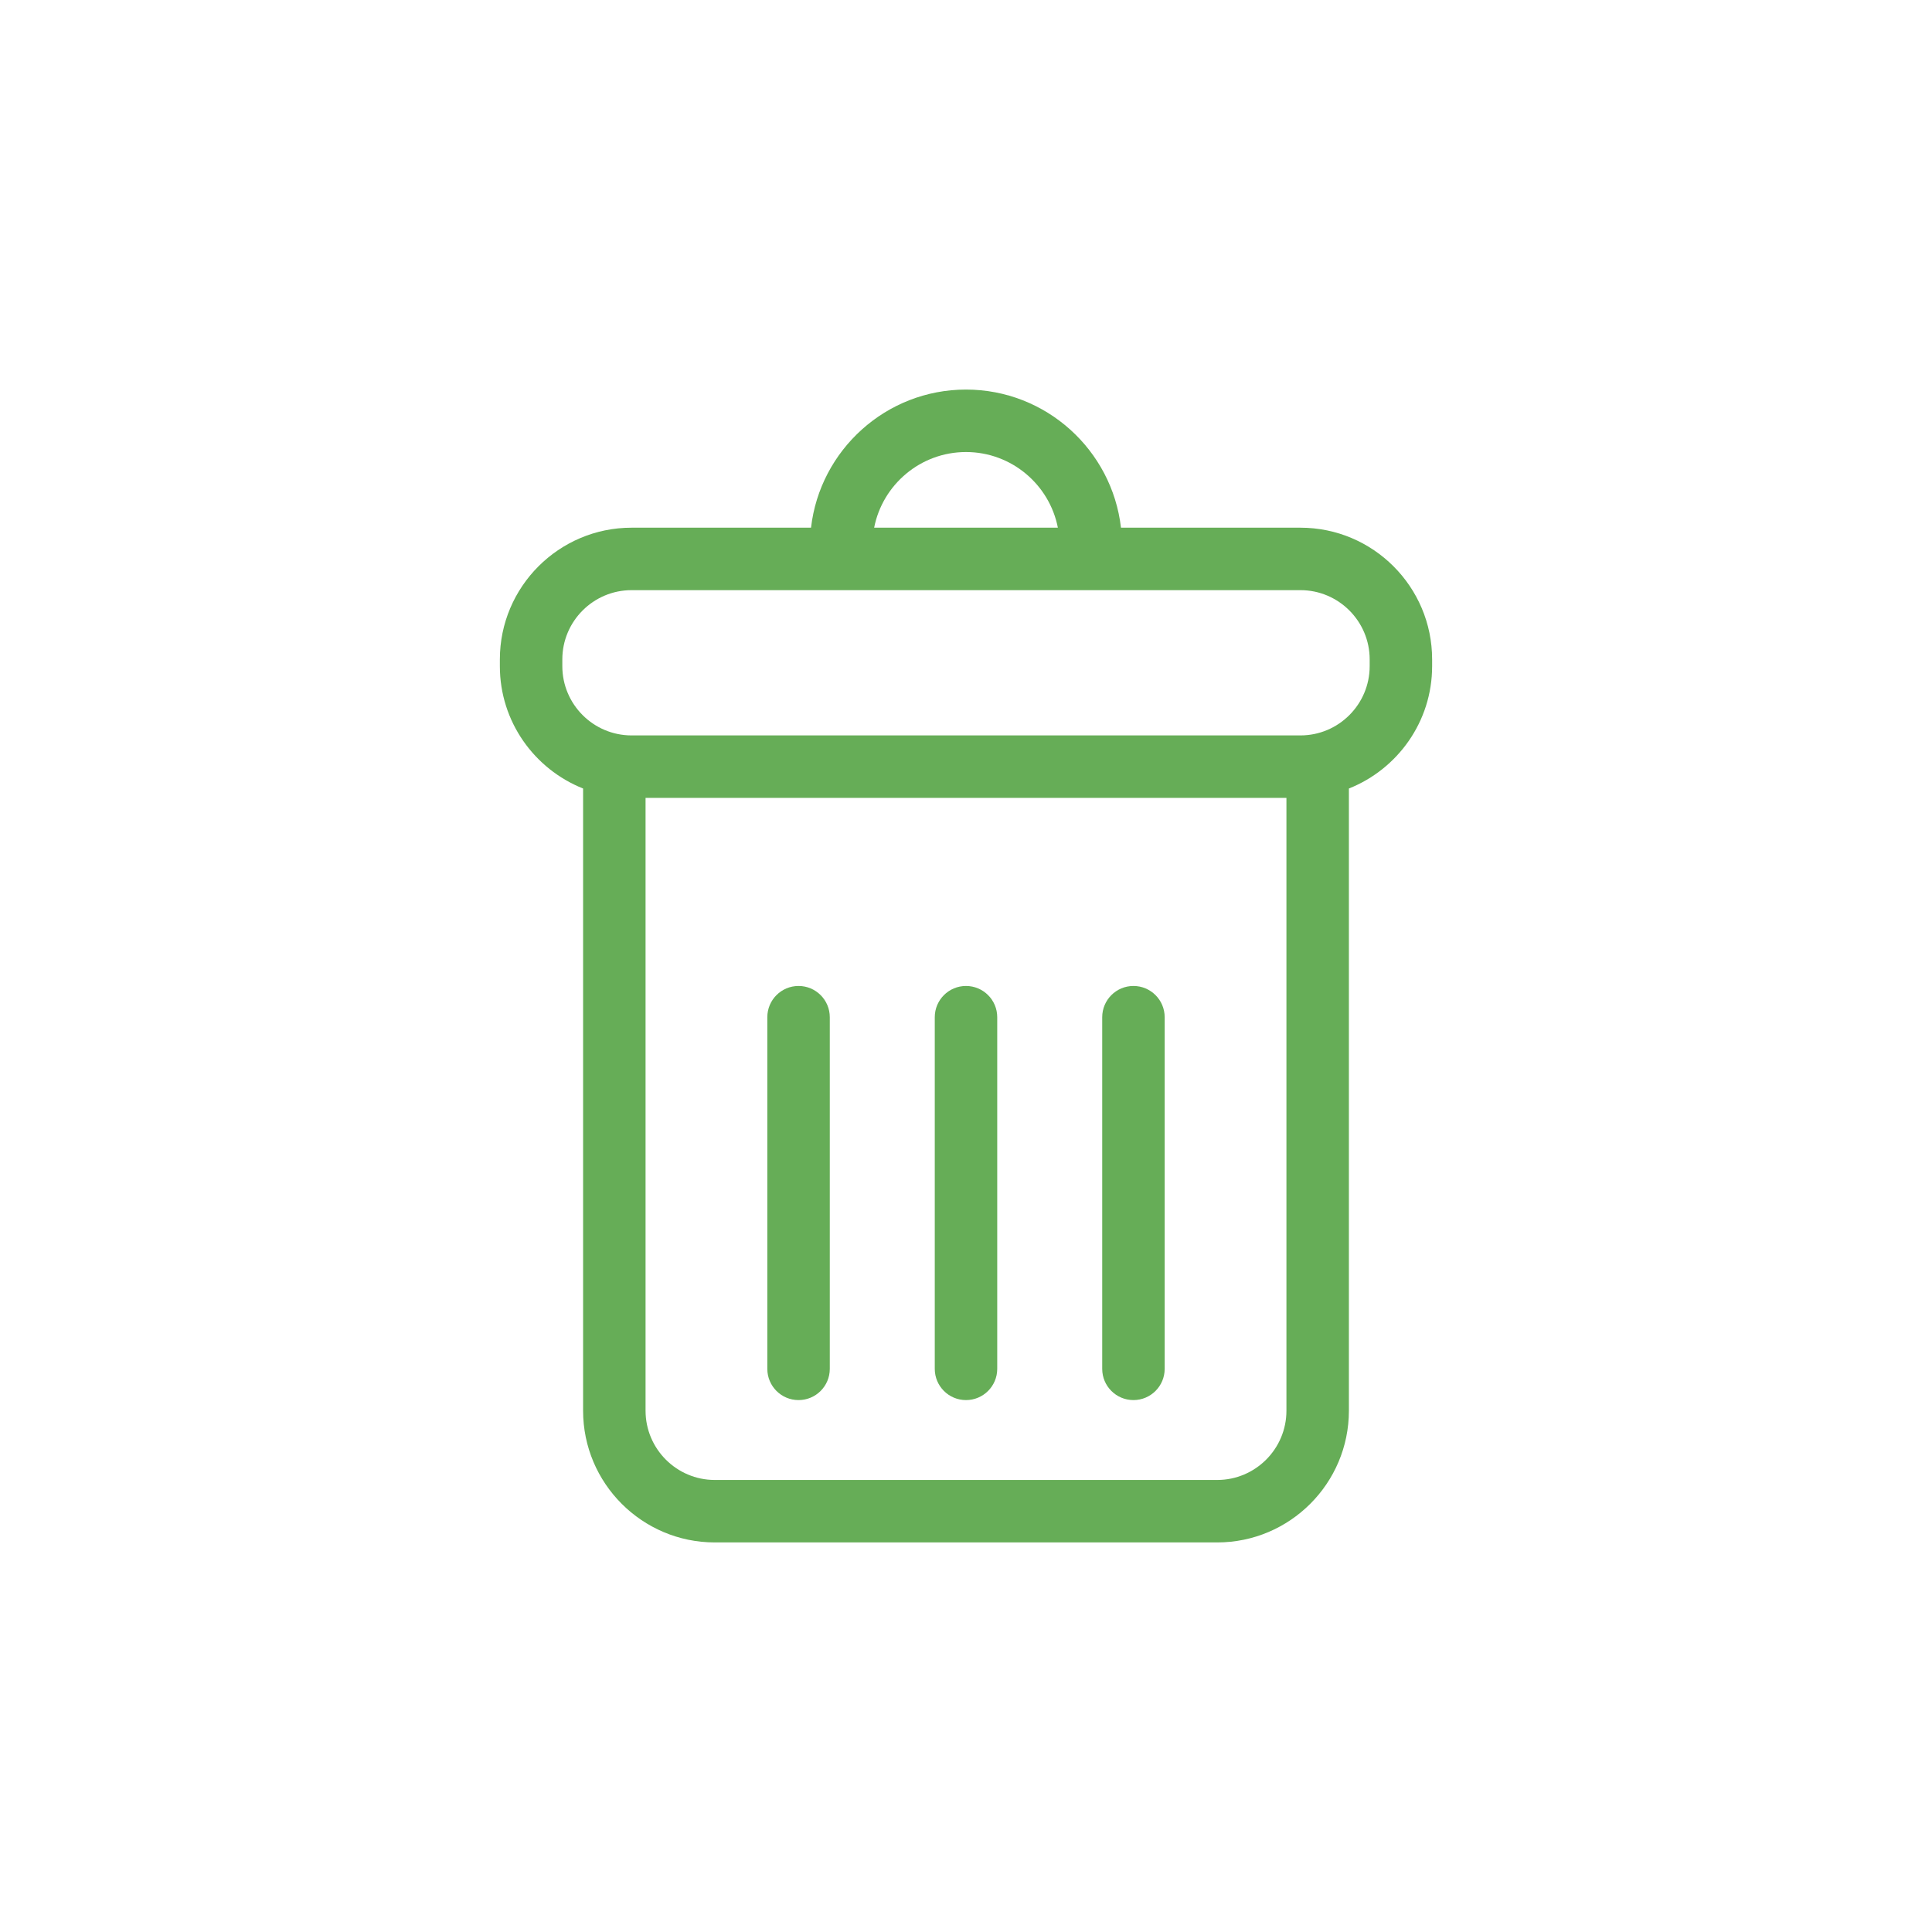 <?xml version="1.0" standalone="no"?><!DOCTYPE svg PUBLIC "-//W3C//DTD SVG 1.1//EN" "http://www.w3.org/Graphics/SVG/1.1/DTD/svg11.dtd"><svg class="icon" width="200px" height="200.00px" viewBox="0 0 1024 1024" version="1.1" xmlns="http://www.w3.org/2000/svg"><path fill="#66ad57" d="M689.257 279.687l-95.113 0c-4.745-41.142-39.749-73.208-82.146-73.208-42.392 0-77.393 32.064-82.139 73.208l-95.118 0c-38.493 0-69.803 31.321-69.803 69.811l0 3.581c0 29.413 18.316 54.591 44.116 64.848l0 329.782c0 38.493 31.314 69.811 69.804 69.811l266.283 0c38.49 0 69.802-31.322 69.802-69.811l0-329.781c25.799-10.26 44.116-35.436 44.116-64.848l0-3.581c0-38.493-31.313-69.813-69.802-69.813zM512 239.587c24.112 0 44.238 17.283 48.692 40.1l-97.375 0c4.452-22.819 24.579-40.1 48.682-40.1zM681.838 747.709c0 20.239-16.465 36.705-36.697 36.705l-266.283 0c-20.23 0-36.697-16.469-36.697-36.705l0-324.818 339.677 0 0 324.818zM725.953 353.08c0 20.239-16.465 36.705-36.697 36.705l-354.514 0c-20.23 0-36.697-16.467-36.697-36.705l0-3.581c0-20.239 16.465-36.705 36.697-36.705l354.515 0c20.23 0 36.697 16.467 36.697 36.705l0 3.581zM423.251 742.074c9.142 0 16.553-7.414 16.553-16.553l0-186.382c0-9.141-7.412-16.554-16.553-16.554s-16.553 7.415-16.553 16.554l0 186.382c-0.002 9.142 7.41 16.553 16.552 16.553zM512 742.074c9.143 0 16.554-7.415 16.554-16.553l0-186.382c0-9.141-7.415-16.554-16.554-16.554-9.142 0-16.553 7.415-16.553 16.554l0 186.382c0 9.142 7.41 16.553 16.552 16.553zM600.749 742.074c9.142 0 16.552-7.414 16.552-16.553l0-186.382c0-9.141-7.412-16.554-16.552-16.554-9.143 0-16.553 7.415-16.553 16.554l0 186.382c-0.002 9.142 7.414 16.553 16.553 16.553z" /></svg>